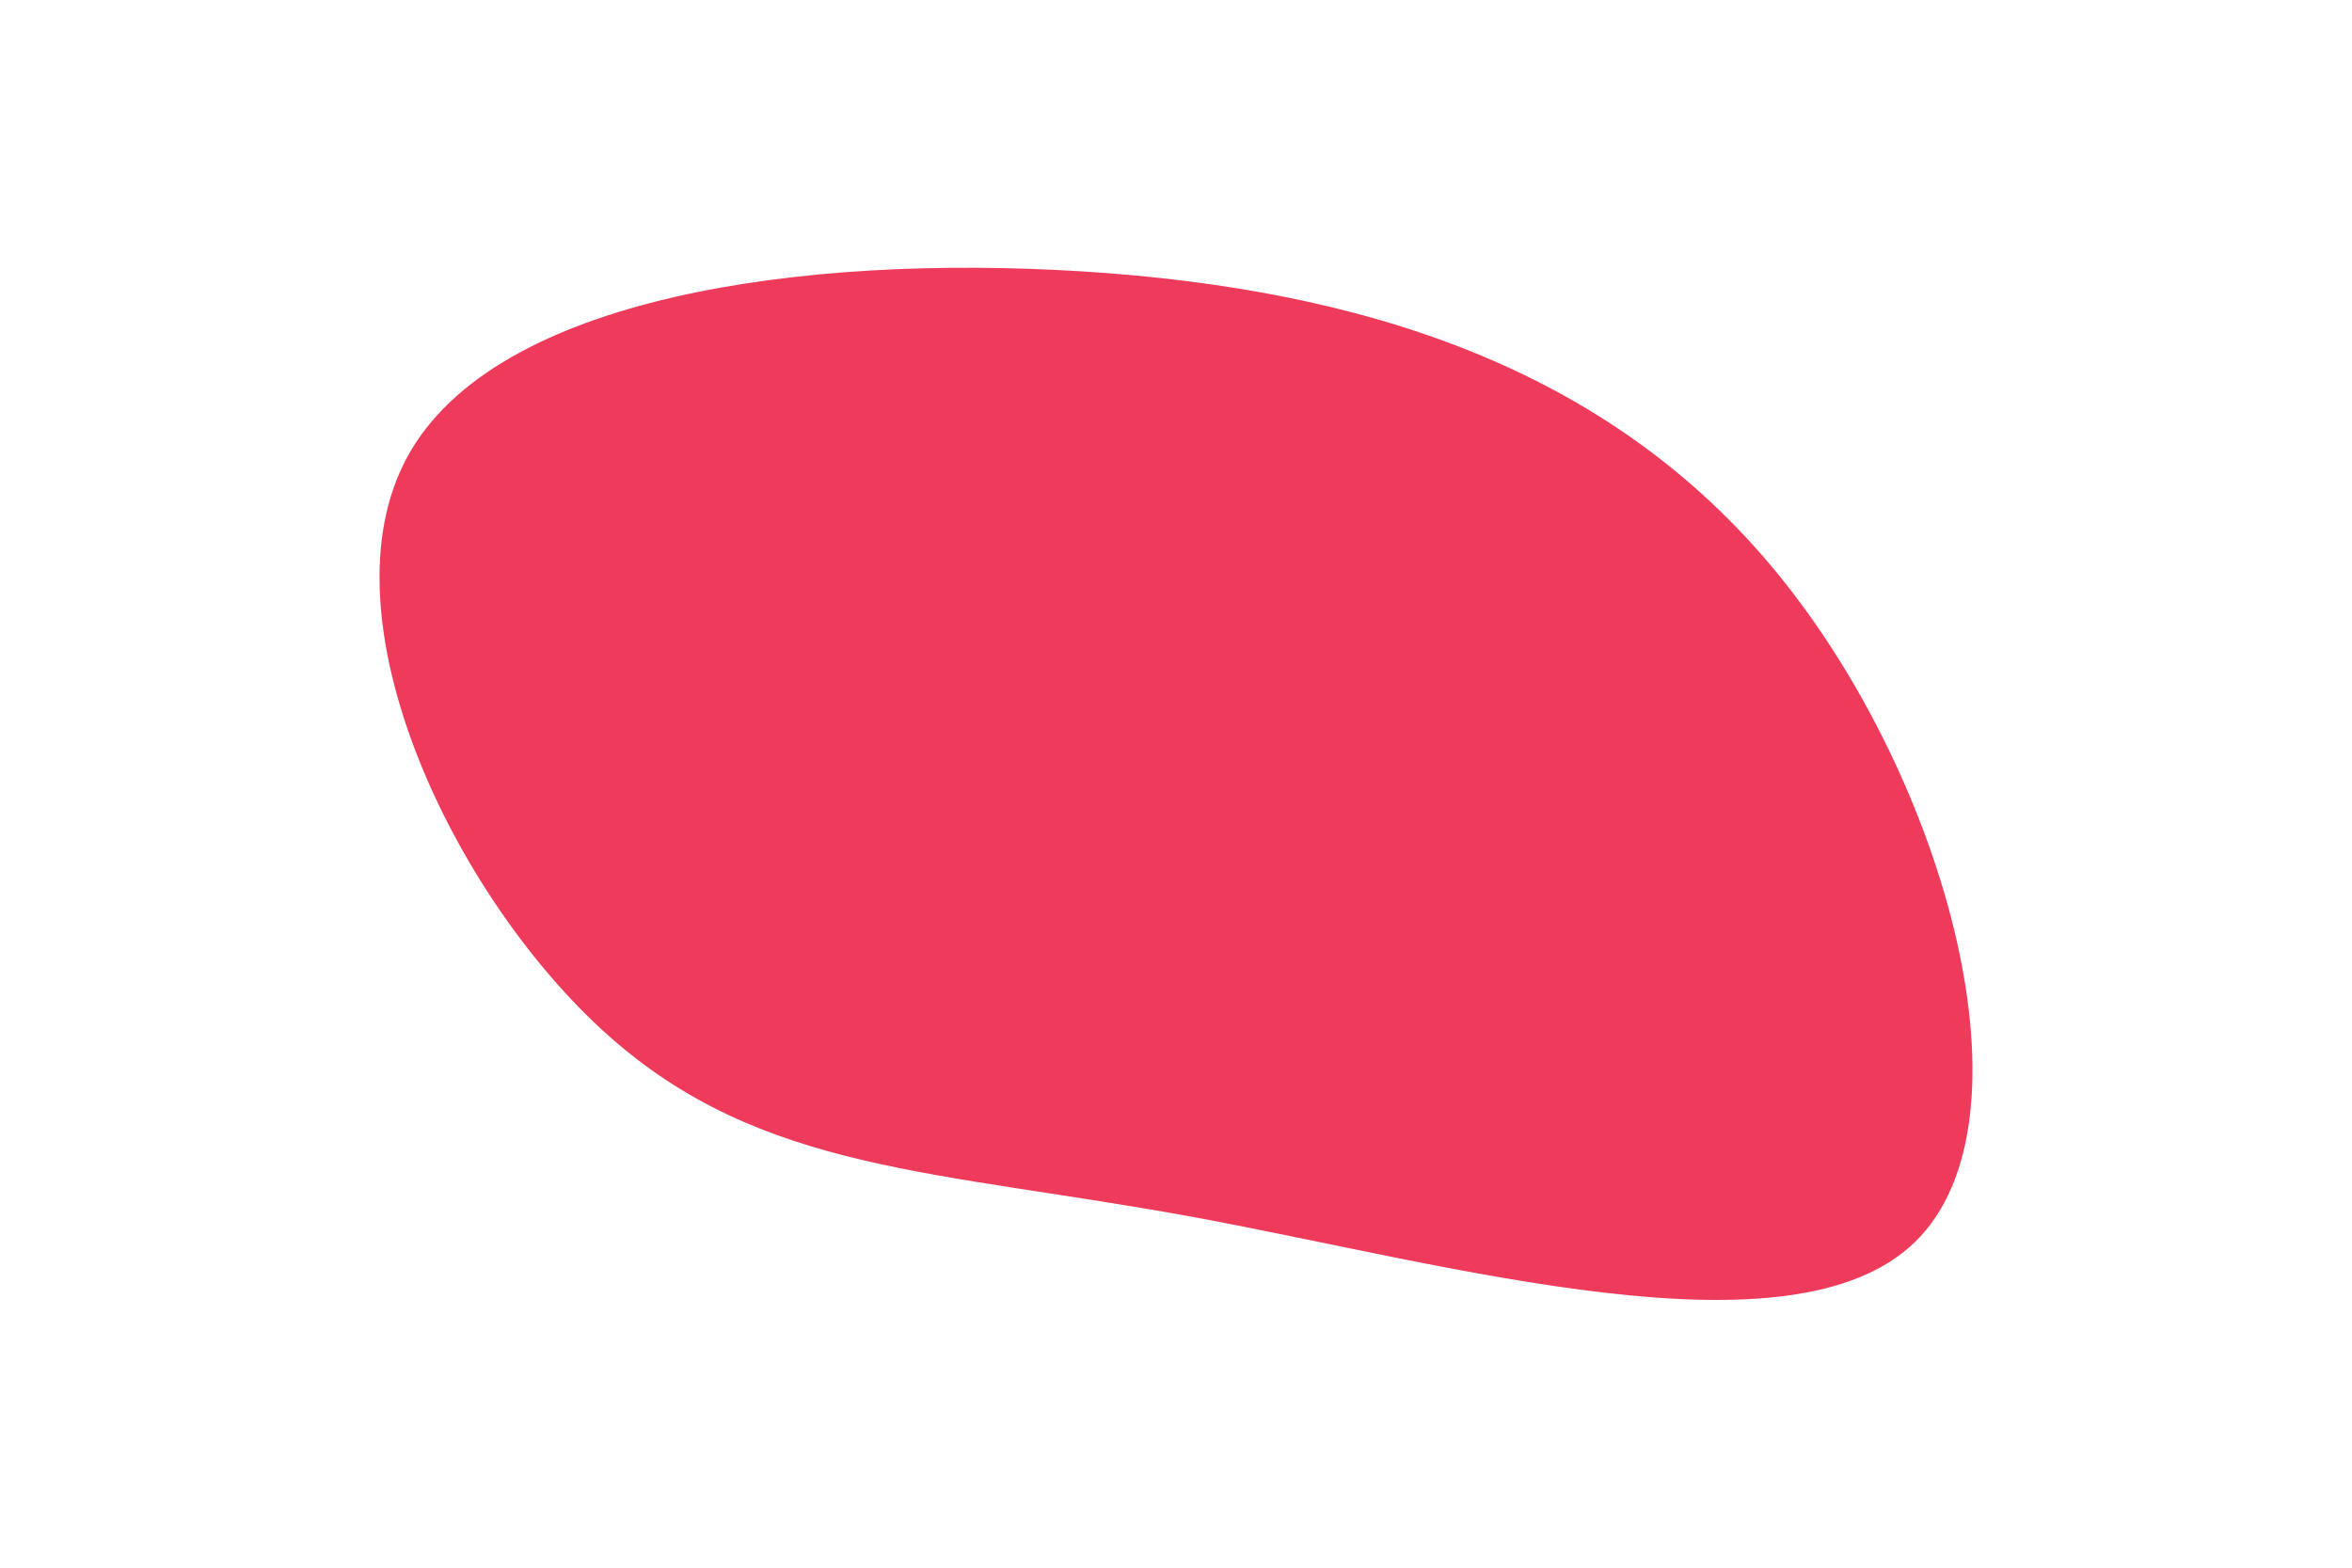 <svg id="visual" viewBox="0 0 900 600" width="900" height="600" xmlns="http://www.w3.org/2000/svg" xmlns:xlink="http://www.w3.org/1999/xlink" version="1.1"><g transform="translate(425.471 334.054)"><path d="M254.9 -114.3C319.9 -34.7 354.8 95.2 307.3 141.3C259.8 187.5 129.9 150 31.5 131.8C-67 113.7 -133.9 114.8 -193 62C-252 9.2 -303.1 -97.7 -269.6 -159.2C-236.1 -220.7 -118.1 -236.8 -11.5 -230.2C95 -223.5 189.9 -194 254.9 -114.3" fill="#EE3B5B"></path></g></svg>